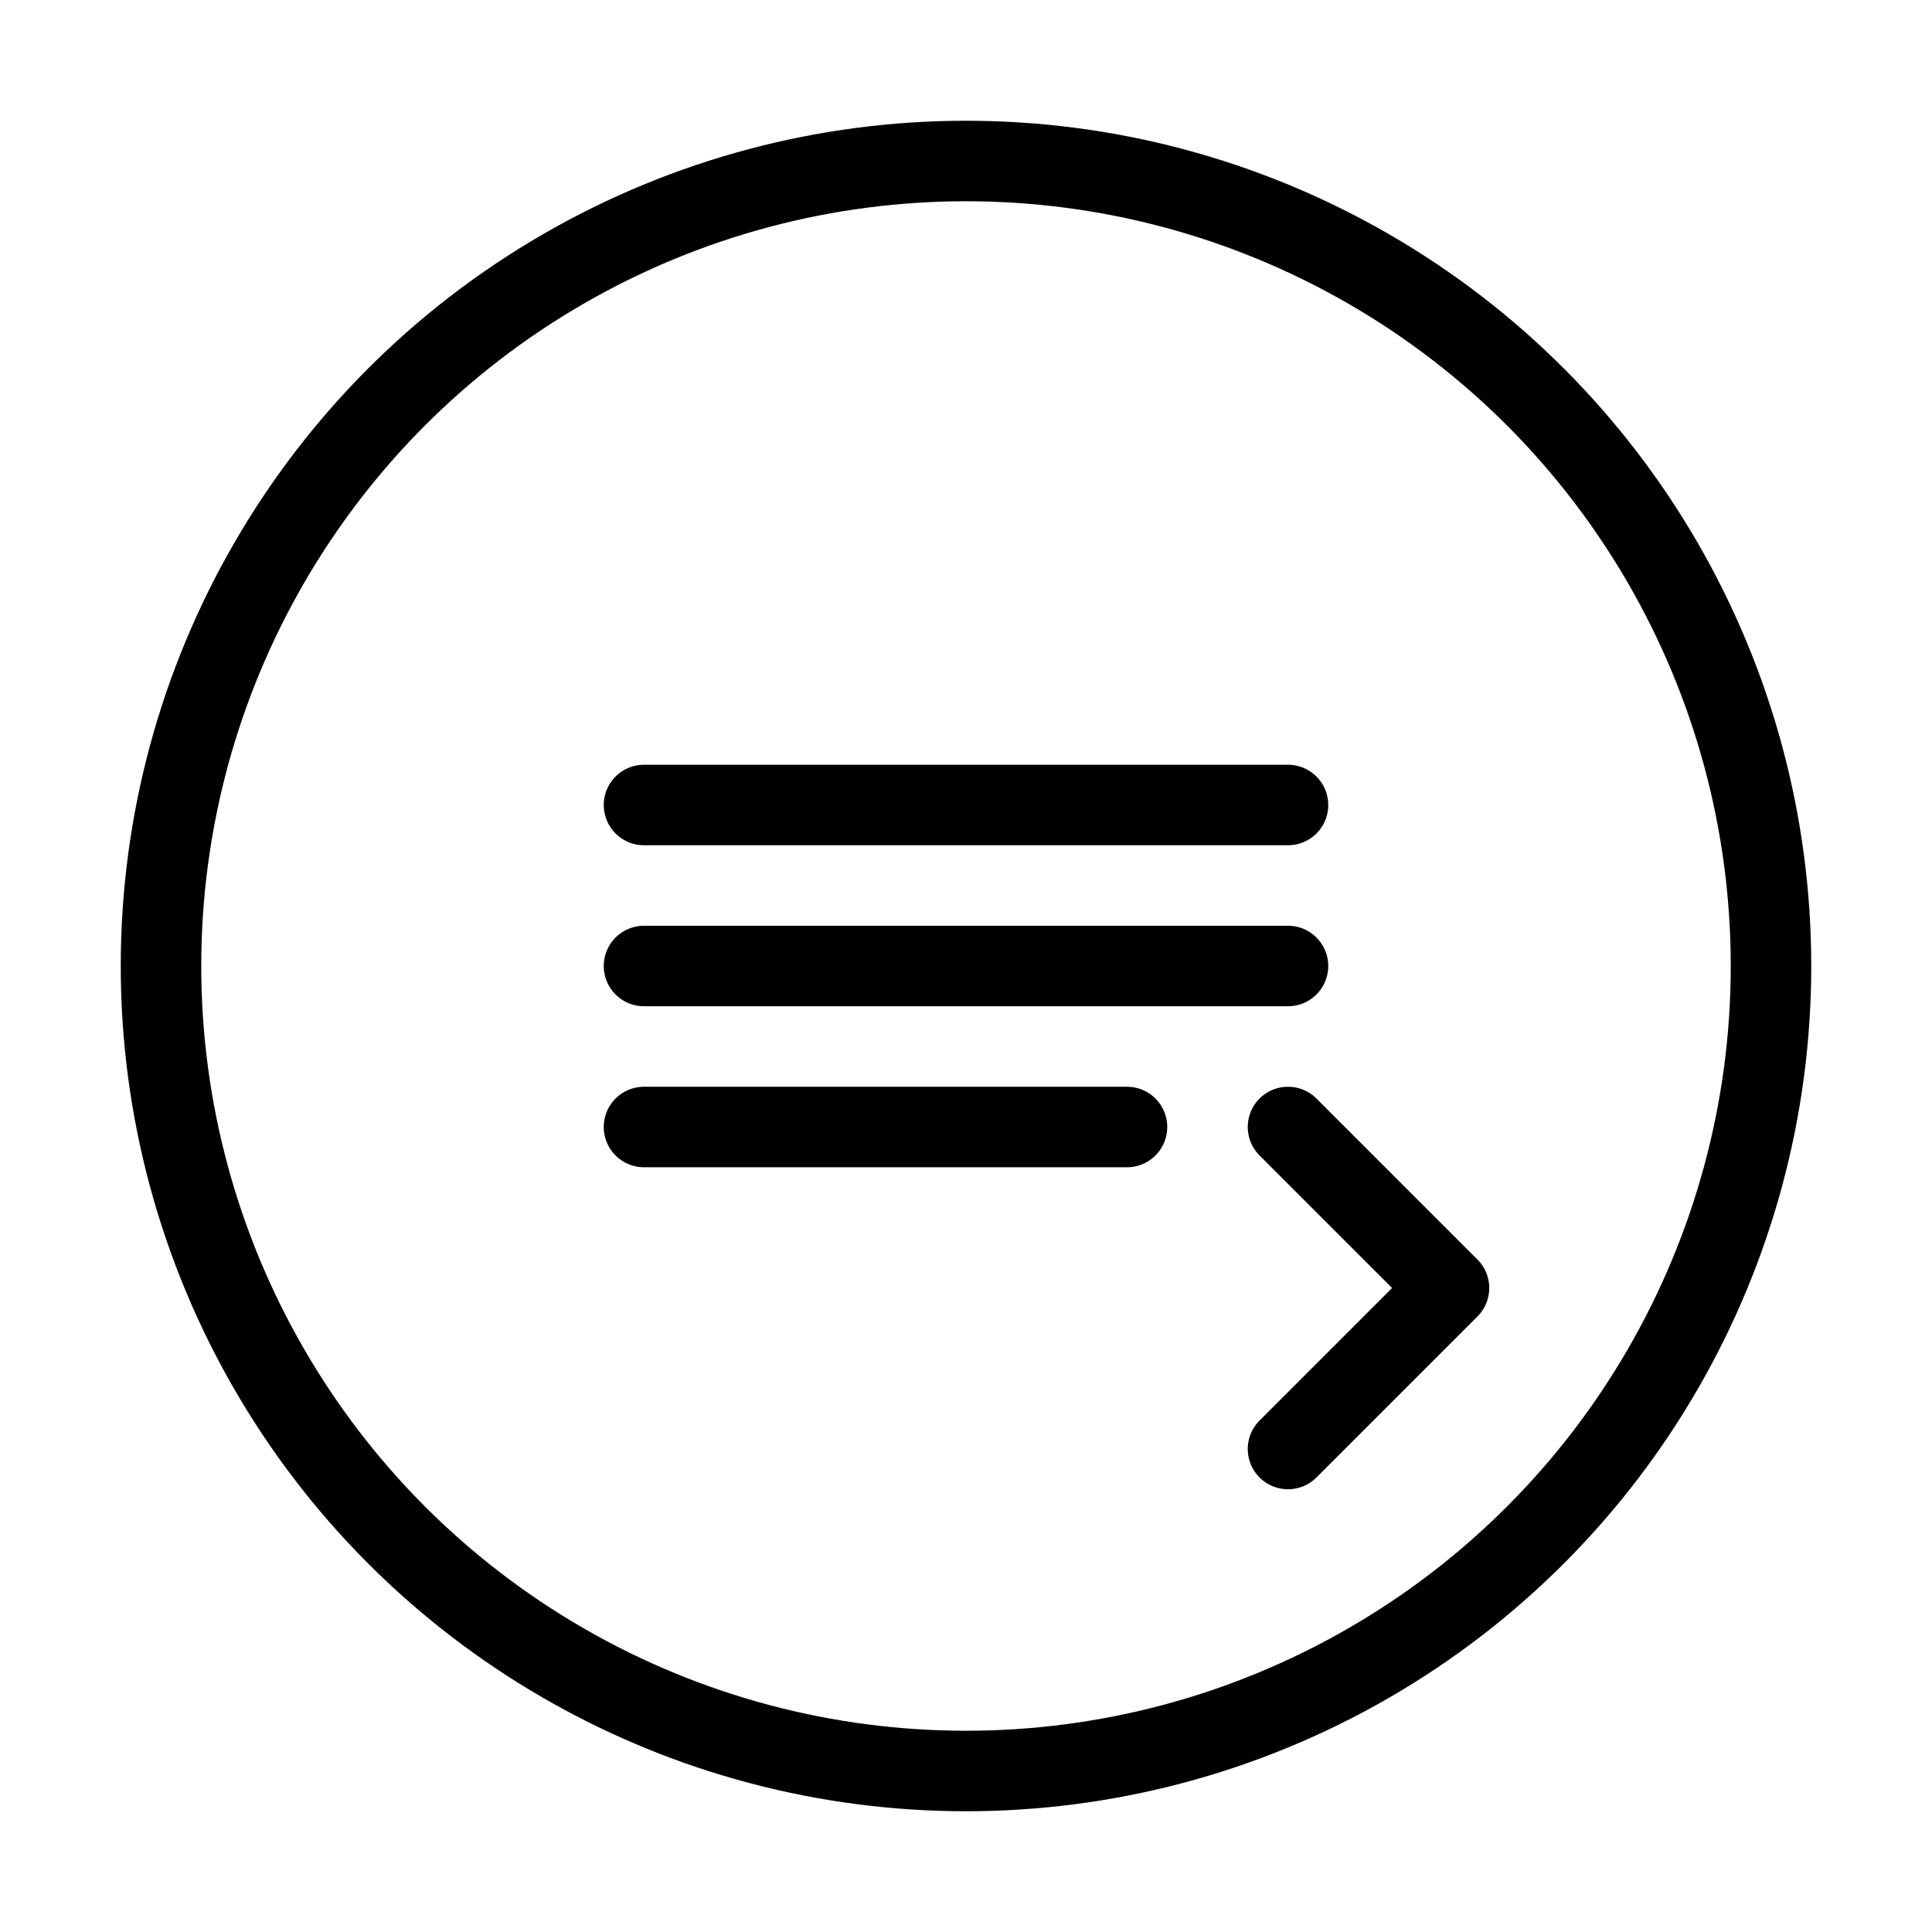 <svg width="48" height="48" viewBox="0 0 48 48" fill="none" xmlns="http://www.w3.org/2000/svg">
  <circle cx="24" cy="24" r="20" stroke="currentColor" stroke-width="2"/>
  <path d="M16 20h16M16 24h16M16 28h12" stroke="currentColor" stroke-width="2" stroke-linecap="round"/>
  <path d="M32 28l4 4-4 4" stroke="currentColor" stroke-width="2" stroke-linecap="round" stroke-linejoin="round"/>
</svg> 
